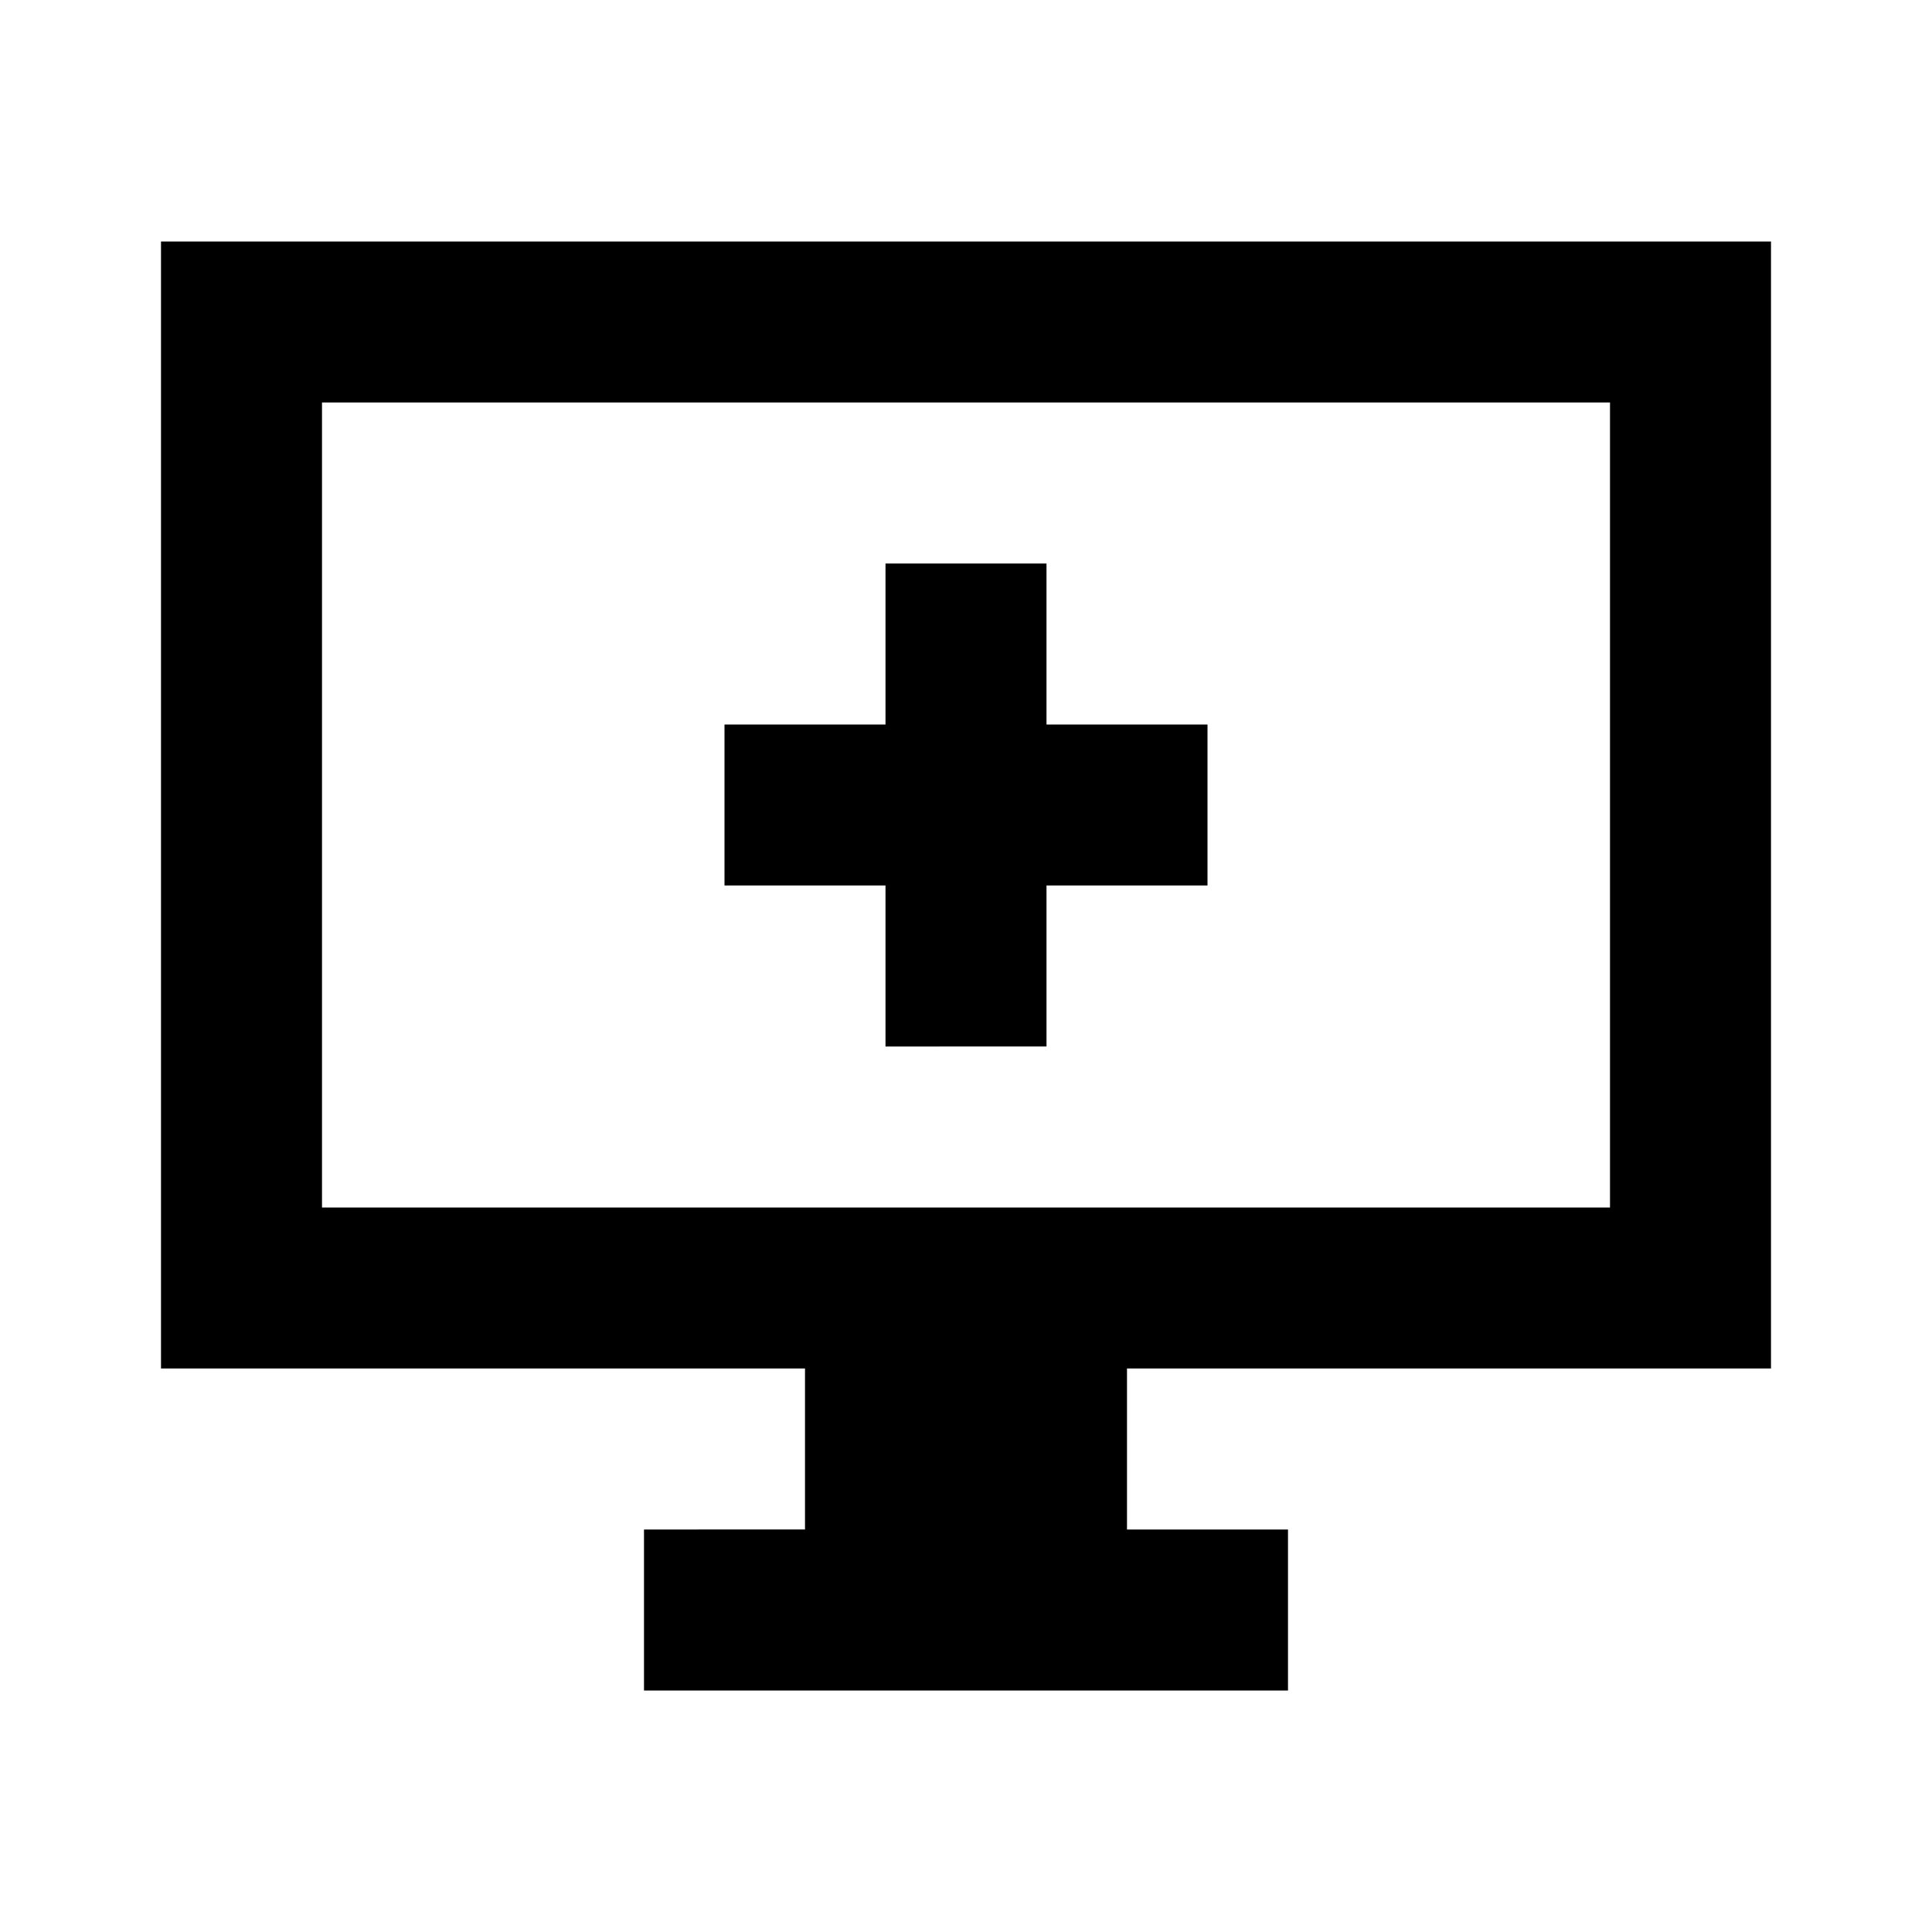 <svg id="Layer_1" data-name="Layer 1" xmlns="http://www.w3.org/2000/svg" viewBox="0 0 24 24"><title>Add Screen</title><path d="M2,17h8v2H8v2h8V19H14V17h8V3H2ZM4,5H20V15H4Zm9,4h2v2H13v2H11V11H9V9h2V7h2Z"/></svg>